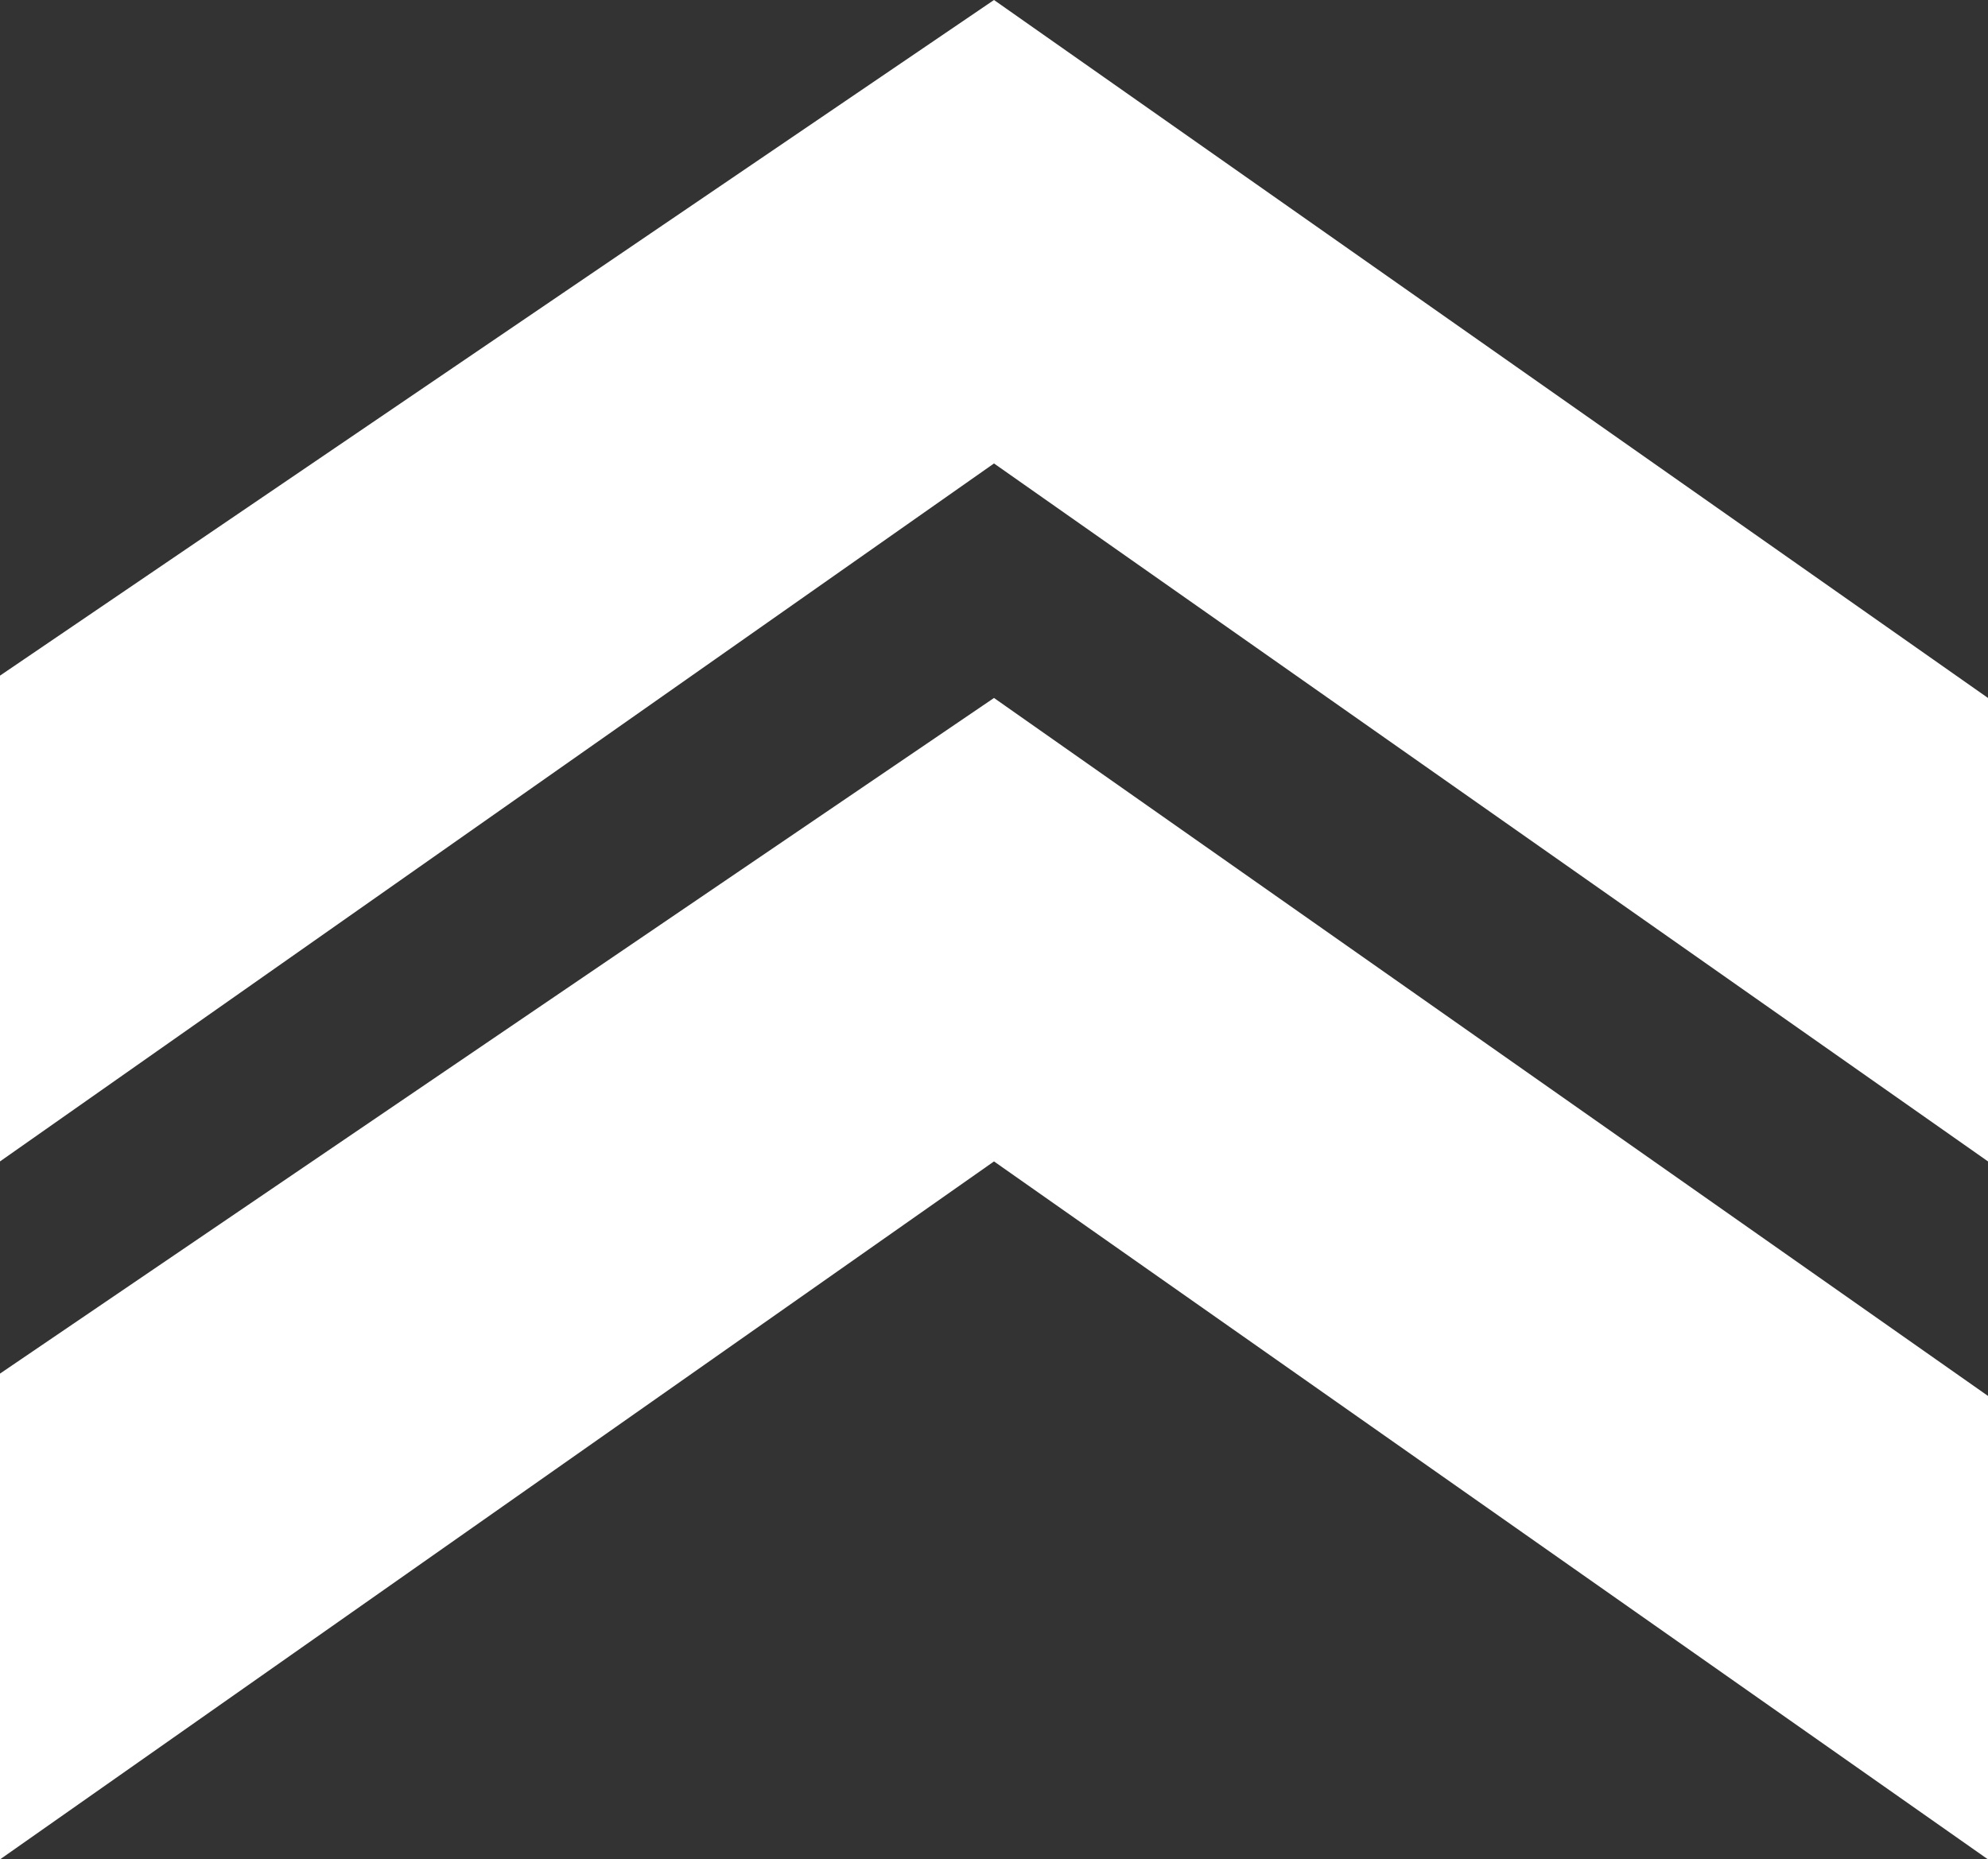 <?xml version="1.0" encoding="utf-8"?>
<!-- Generator: Adobe Illustrator 26.0.3, SVG Export Plug-In . SVG Version: 6.00 Build 0)  -->
<svg version="1.1" id="Capa_1" xmlns="http://www.w3.org/2000/svg" xmlns:xlink="http://www.w3.org/1999/xlink" x="0px" y="0px"
	 viewBox="0 0 35.6 33.3" style="enable-background:new 0 0 35.6 33.3;" xml:space="preserve">
<rect x="0" y="0" width="35.6" height="33.3" fill="#333333" stroke="none"/>
<style type="text/css">
	.st0{fill:#FFFFFF;}
</style>
<polygon class="st0" points="0,12.1 0,20.8 17.8,8.3 35.6,20.8 35.6,12.5 17.8,0 "/>
<polygon class="st0" points="0,24.6 0,33.3 17.8,20.8 35.6,33.3 35.6,25 17.8,12.5 "/>
</svg>
